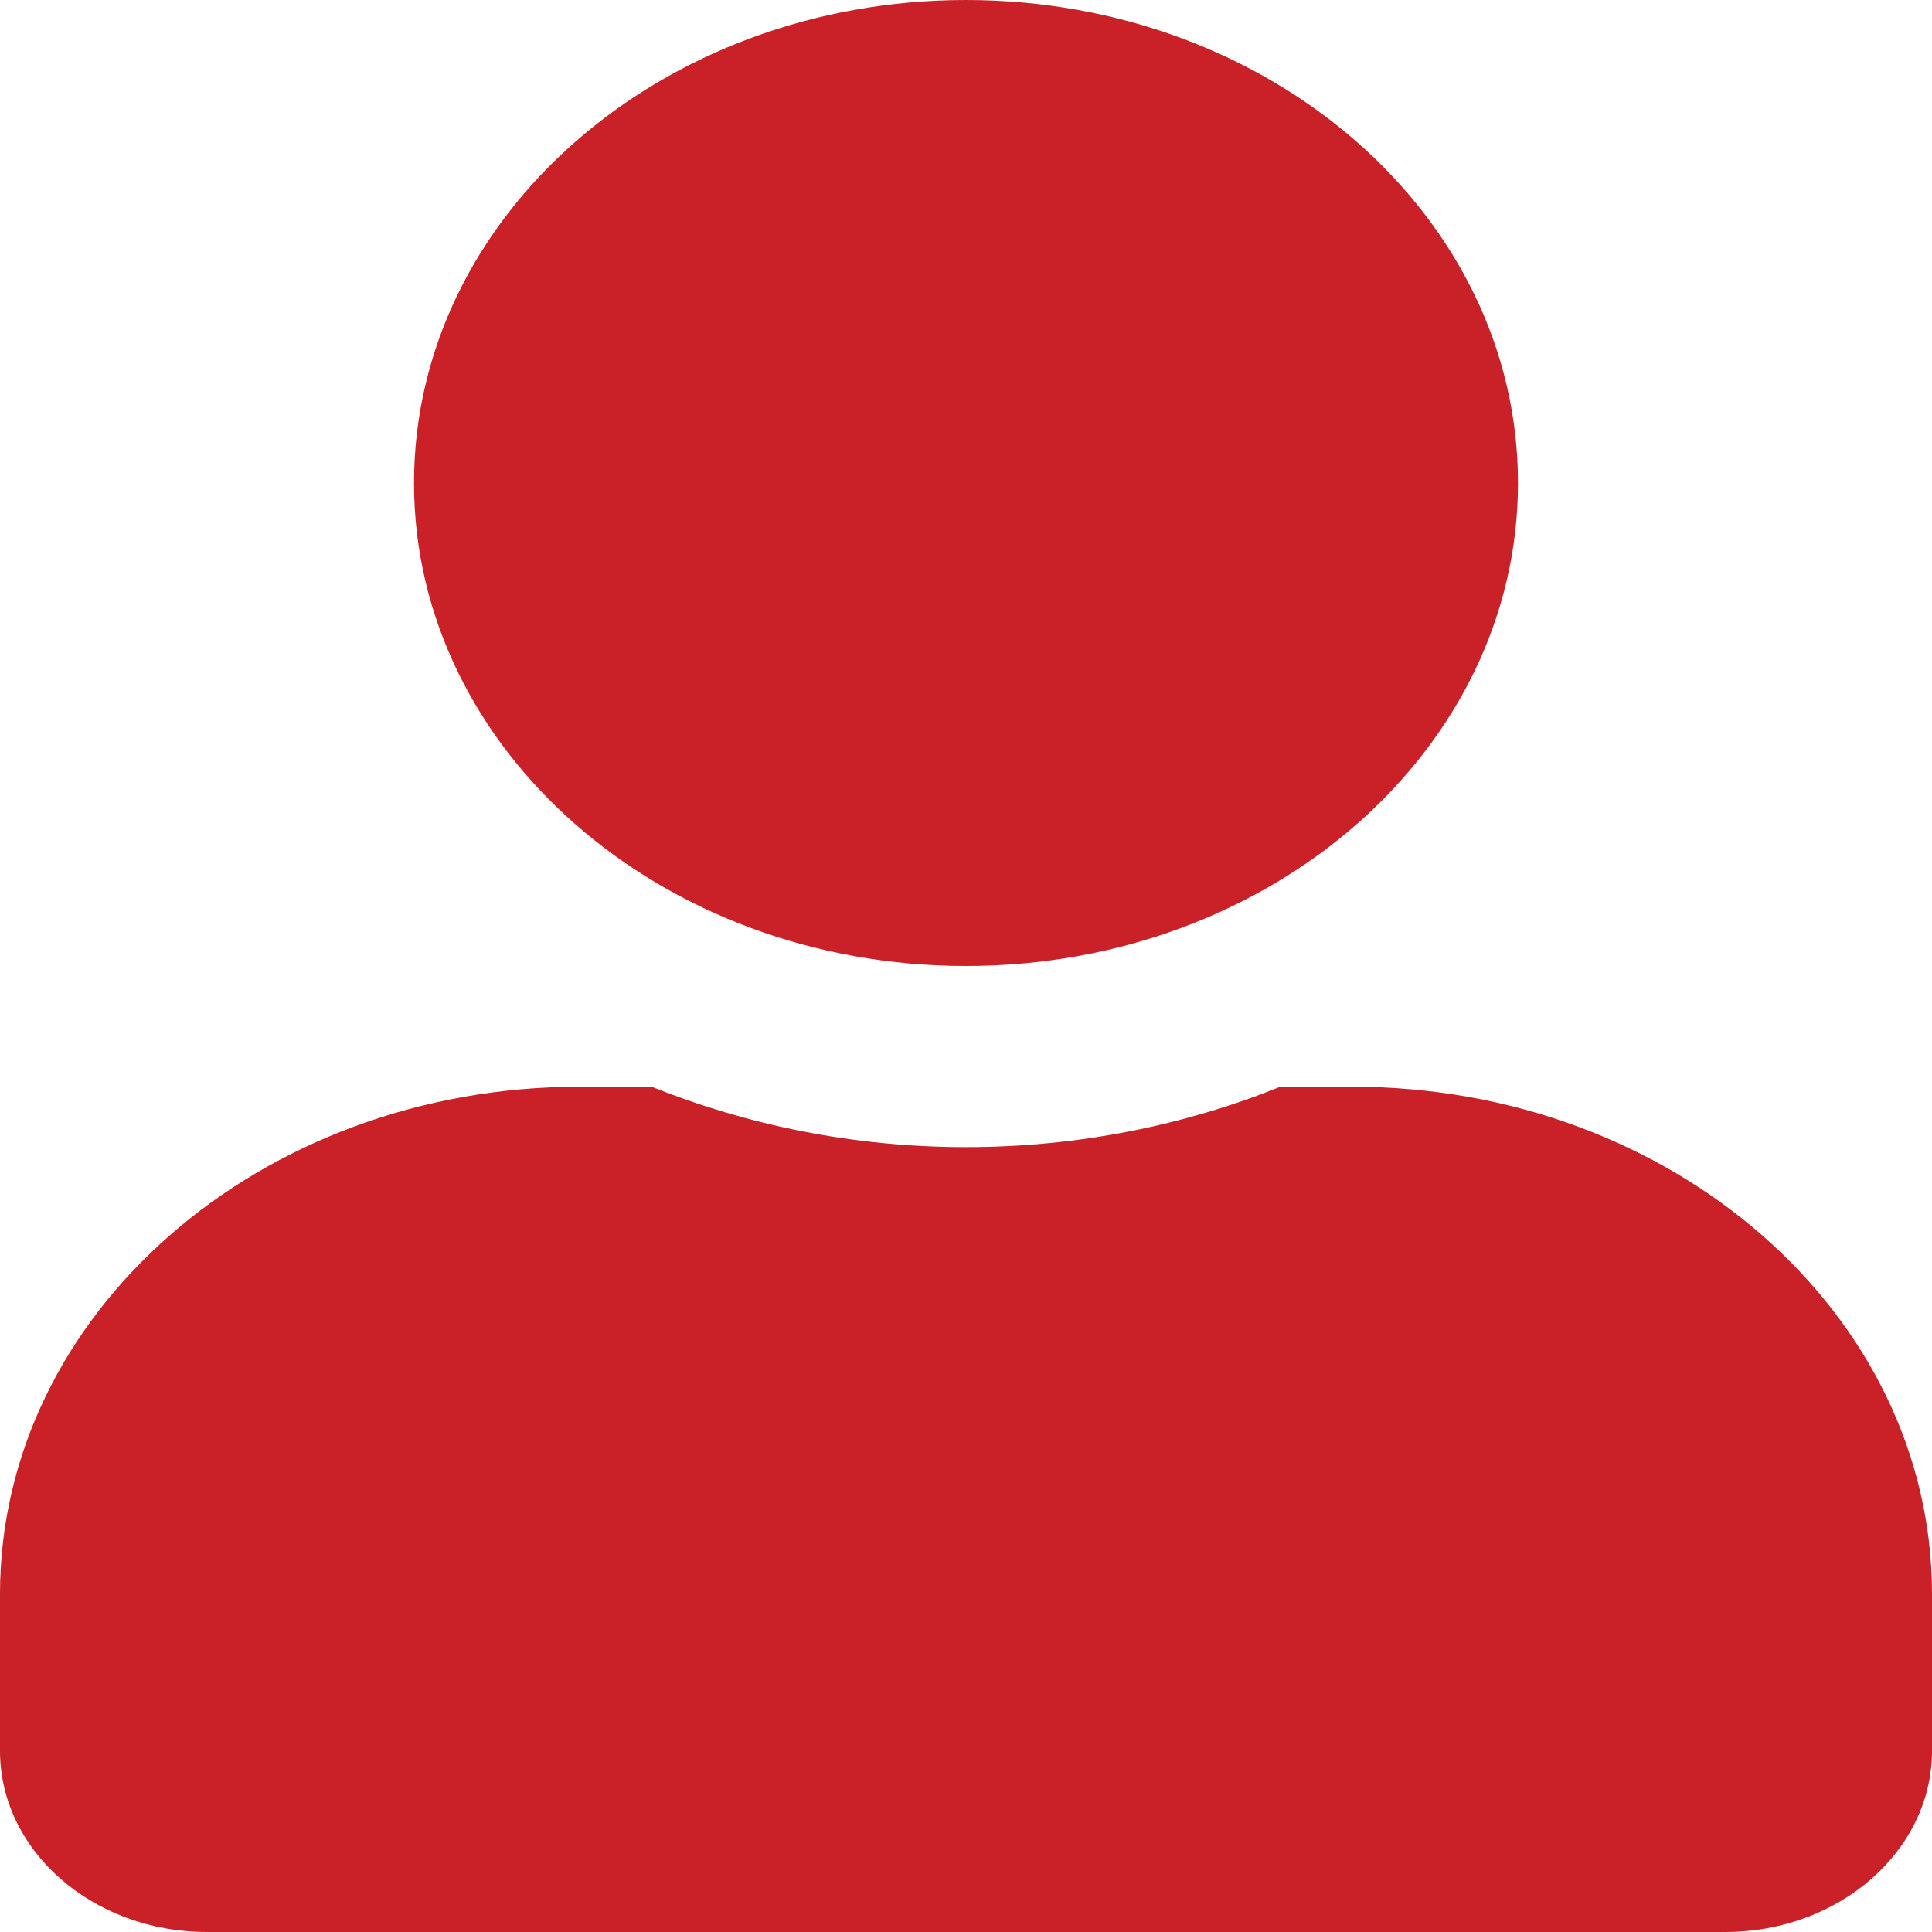 <svg width="37" height="37" viewBox="0 0 37 37" fill="none" xmlns="http://www.w3.org/2000/svg">
<path d="M18.5 18.5C24.339 18.5 29.071 14.359 29.071 9.25C29.071 4.141 24.339 0 18.5 0C12.661 0 7.929 4.141 7.929 9.25C7.929 14.359 12.661 18.5 18.5 18.5ZM25.9 20.812H24.521C22.687 21.55 20.647 21.969 18.5 21.969C16.353 21.969 14.321 21.55 12.479 20.812H11.1C4.972 20.812 0 25.163 0 30.525V33.531C0 35.446 1.776 37 3.964 37H33.036C35.224 37 37 35.446 37 33.531V30.525C37 25.163 32.028 20.812 25.9 20.812Z" fill="#C92127"/>
</svg>
